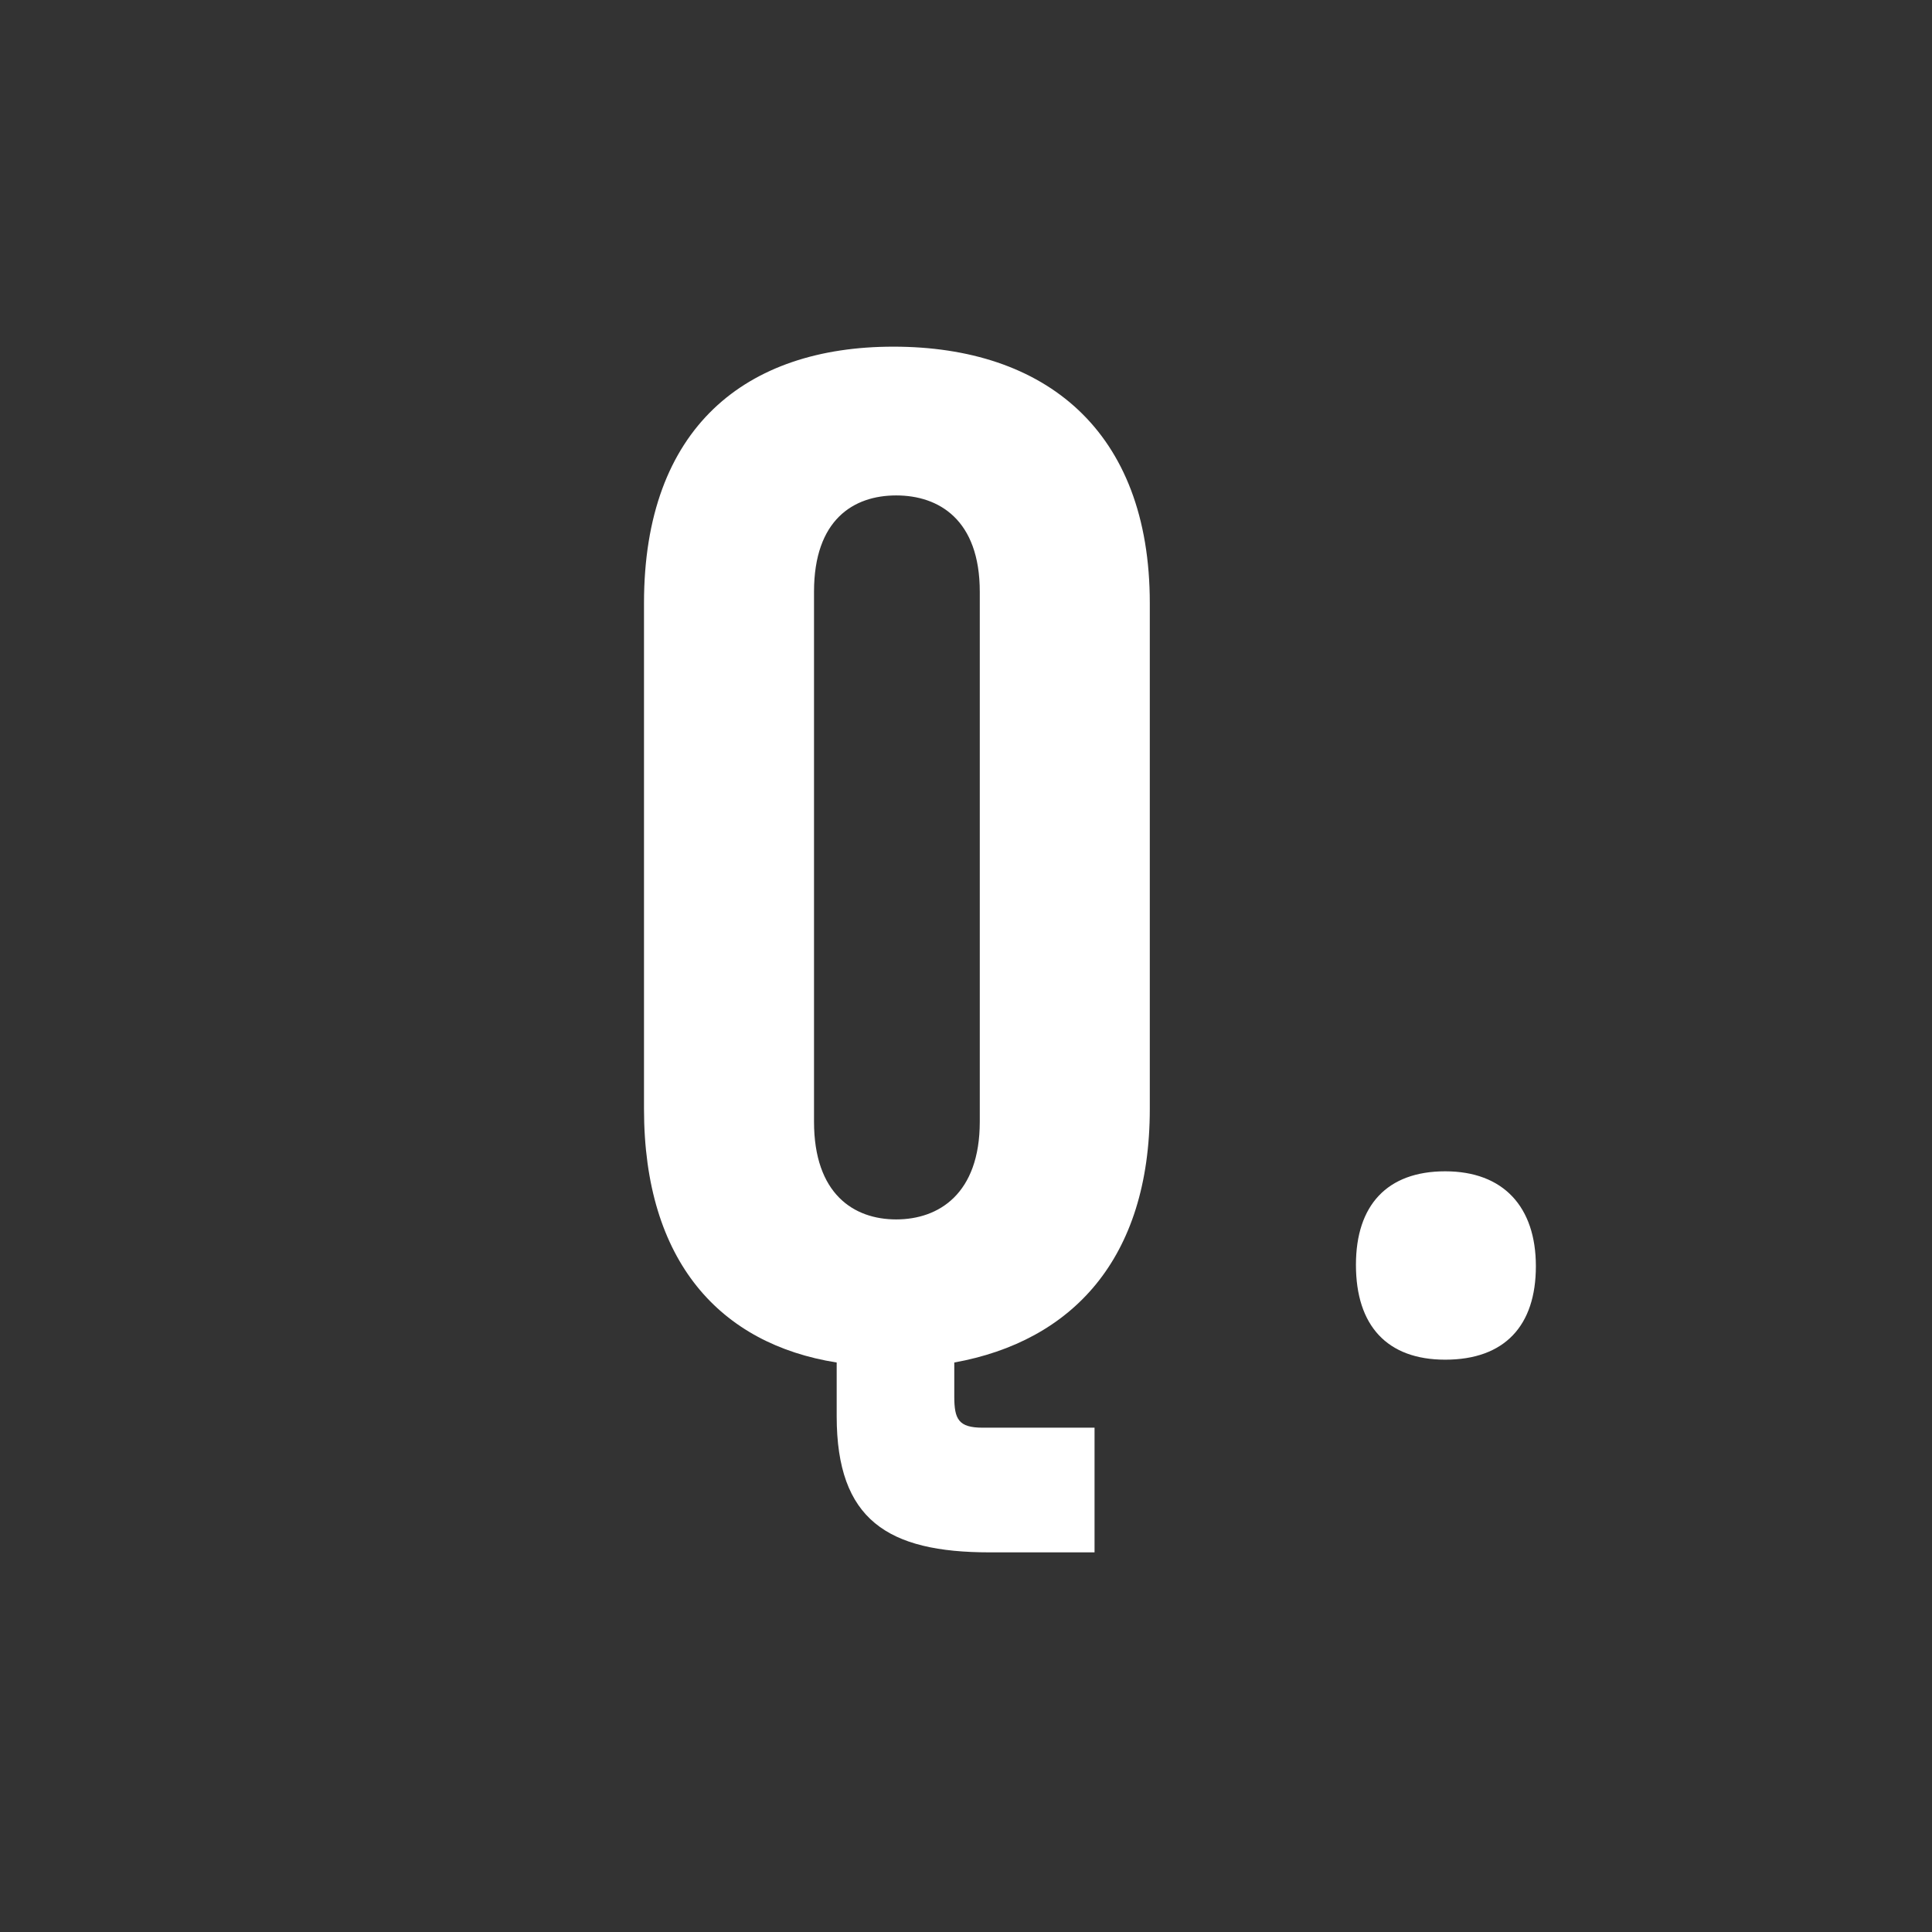 <svg width="30" height="30" viewBox="0 0 30 30" fill="none" xmlns="http://www.w3.org/2000/svg">
<rect x="0" y="0" width="30" height="30" fill="#333333" stroke="none"/>
<path d="M21.055 19.64C21.055 18.715 21.539 18.188 22.441 18.188C23.343 18.188 23.849 18.738 23.849 19.662C23.849 20.585 23.365 21.113 22.441 21.113C21.539 21.113 21.055 20.585 21.055 19.64Z" fill="white"/>
<path d="M10 9.365C10 6.637 11.584 5.383 13.872 5.383C16.226 5.383 17.854 6.681 17.854 9.365V17.219C17.854 19.551 16.644 20.827 14.818 21.157V21.685C14.818 22.037 14.884 22.169 15.258 22.169H16.996V24.105H15.368C13.784 24.105 12.992 23.599 12.992 21.993V21.157C11.188 20.871 10 19.595 10 17.219V9.365ZM12.64 9.189V17.417C12.64 18.539 13.256 18.935 13.916 18.935C14.576 18.935 15.214 18.539 15.214 17.417V9.189C15.214 8.067 14.576 7.693 13.916 7.693C13.256 7.693 12.64 8.067 12.64 9.189Z" fill="white"/>
</svg>

